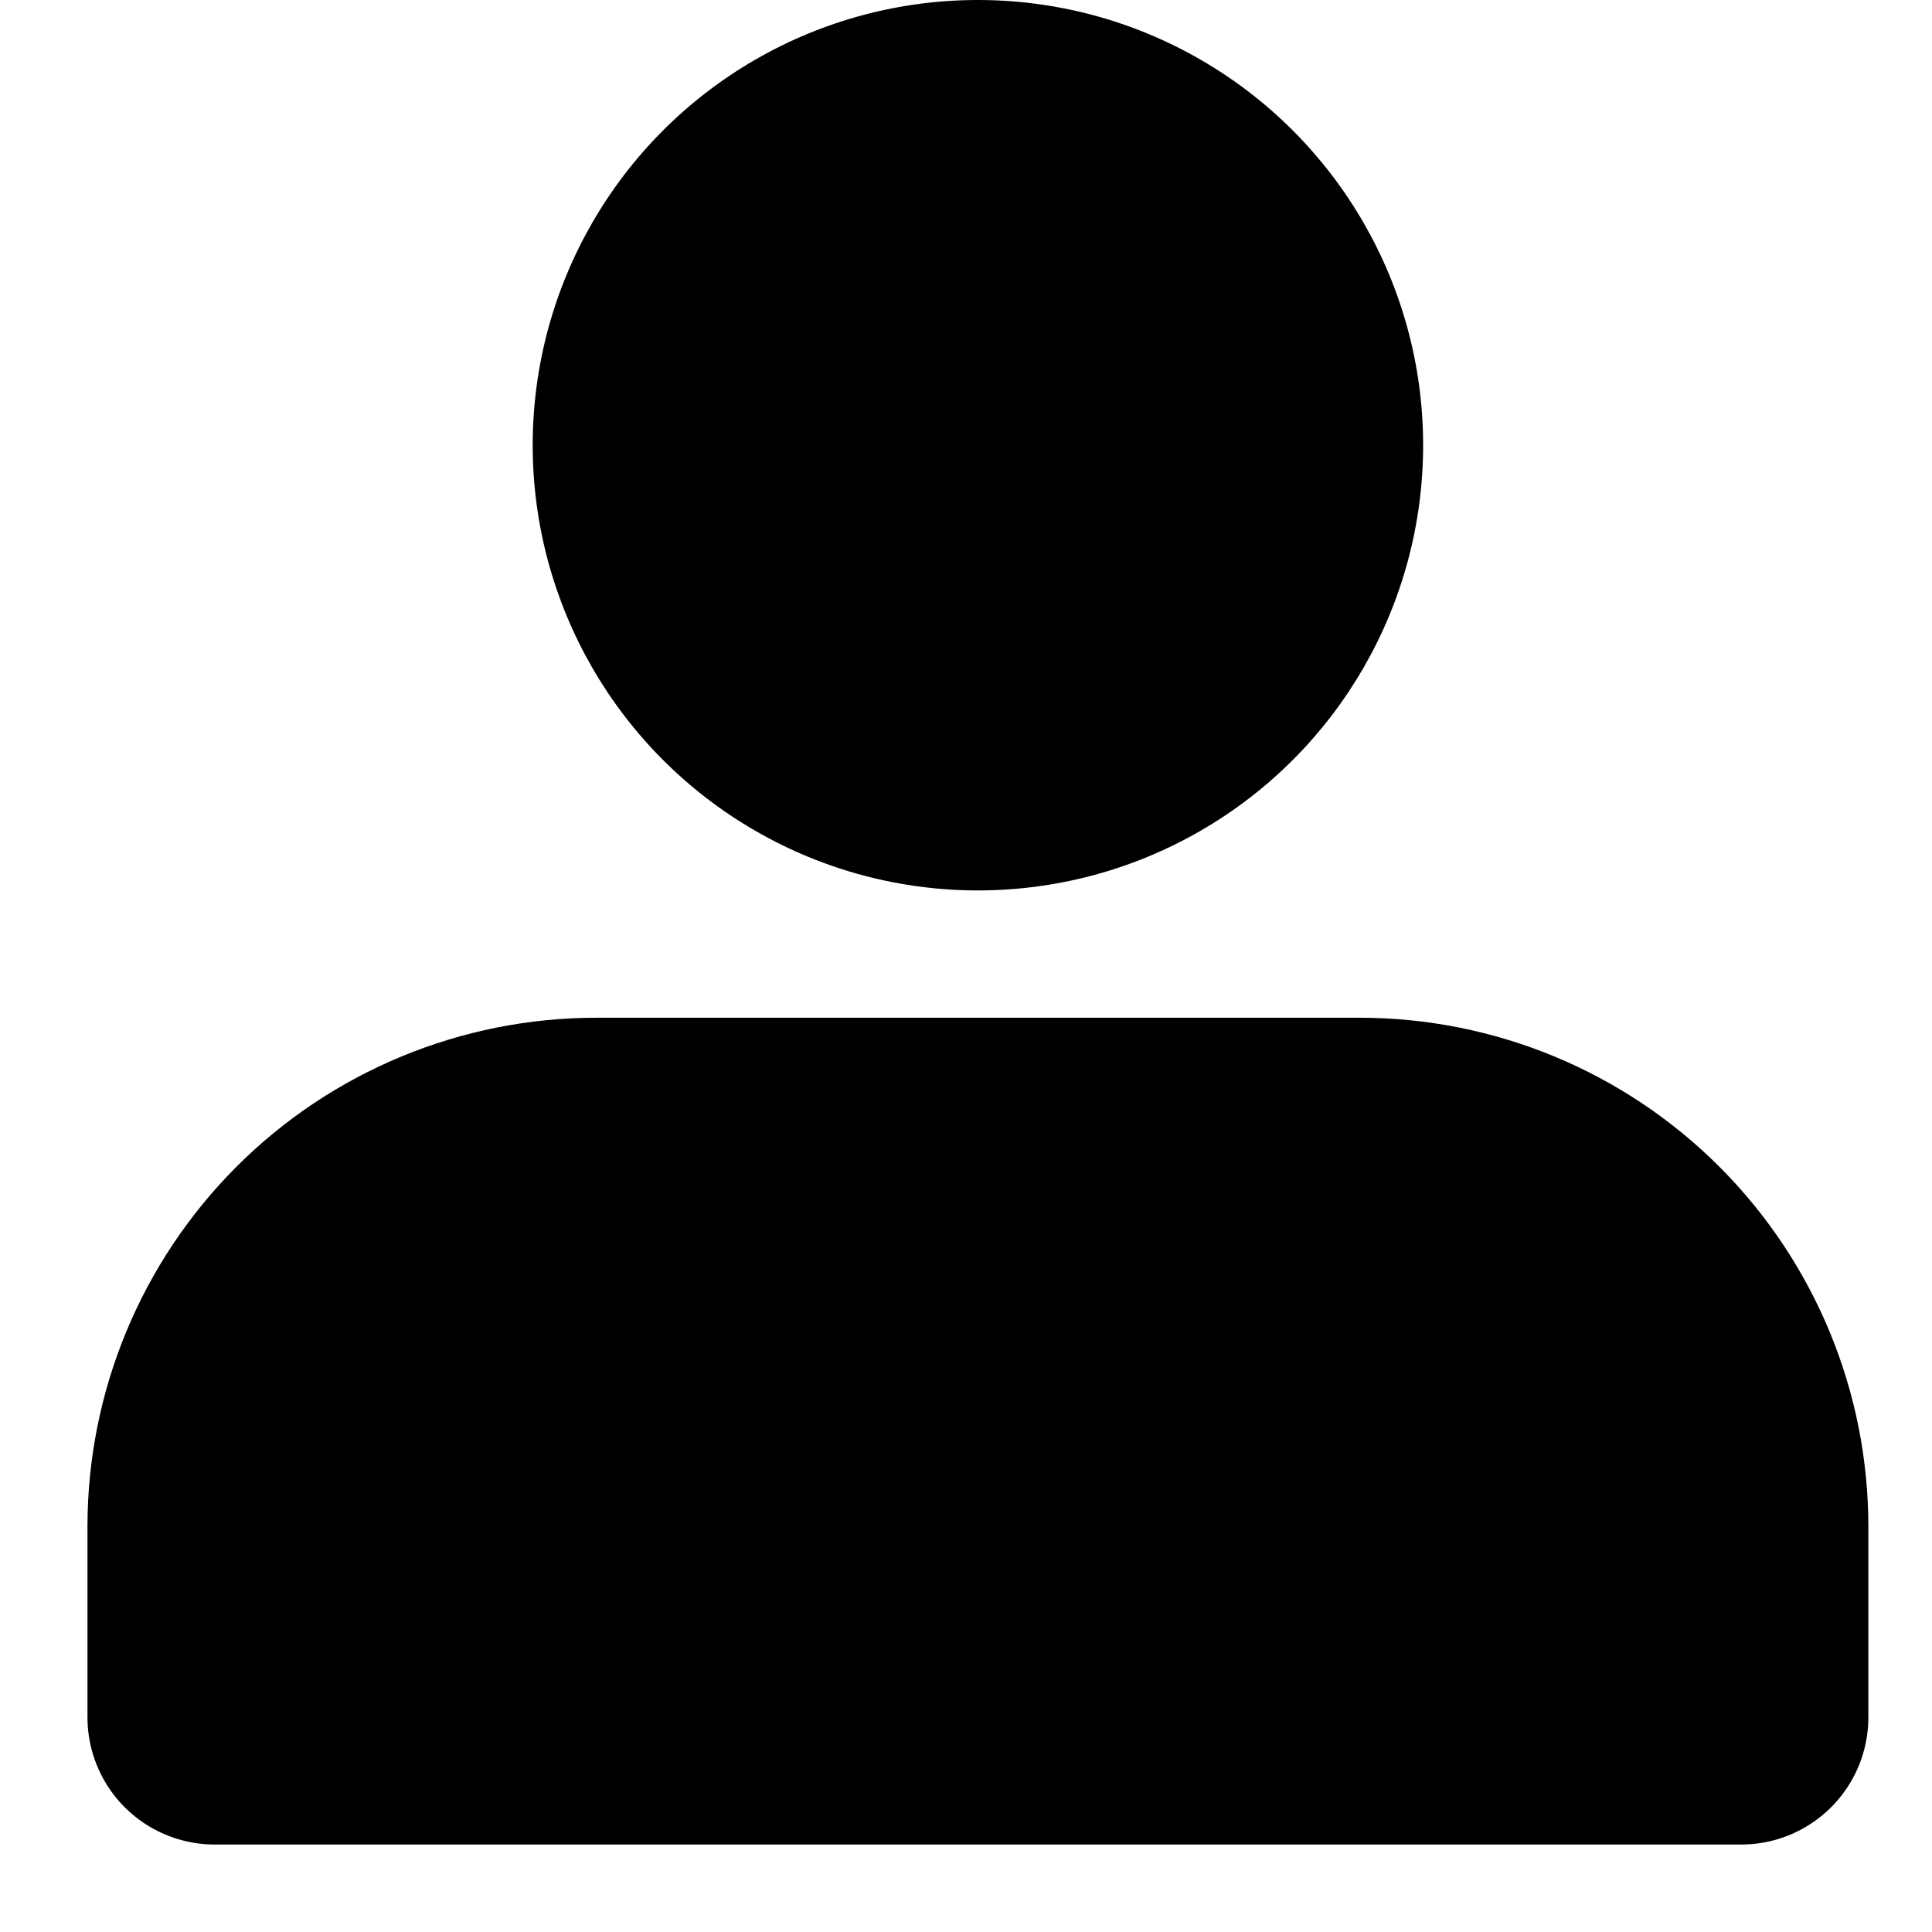 <svg width="18" height="18" viewBox="0 0 18 18" fill="none" xmlns="http://www.w3.org/2000/svg">
<circle cx="9.111" cy="4.148" r="4.148" fill="#000000"/>
<path d="M2 16V14.222C2 13.279 2.375 12.375 3.041 11.708C3.708 11.041 4.613 10.667 5.556 10.667H12.667C13.61 10.667 14.514 11.041 15.181 11.708C15.848 12.375 16.222 13.279 16.222 14.222V16" fill="#000000"/>
<path d="M2 16V14.222C2 13.279 2.375 12.375 3.041 11.708C3.708 11.041 4.613 10.667 5.556 10.667H12.667C13.61 10.667 14.514 11.041 15.181 11.708C15.848 12.375 16.222 13.279 16.222 14.222V16H2Z" stroke="#000000" stroke-width="2.37" stroke-linecap="round" stroke-linejoin="round"/>
</svg>
